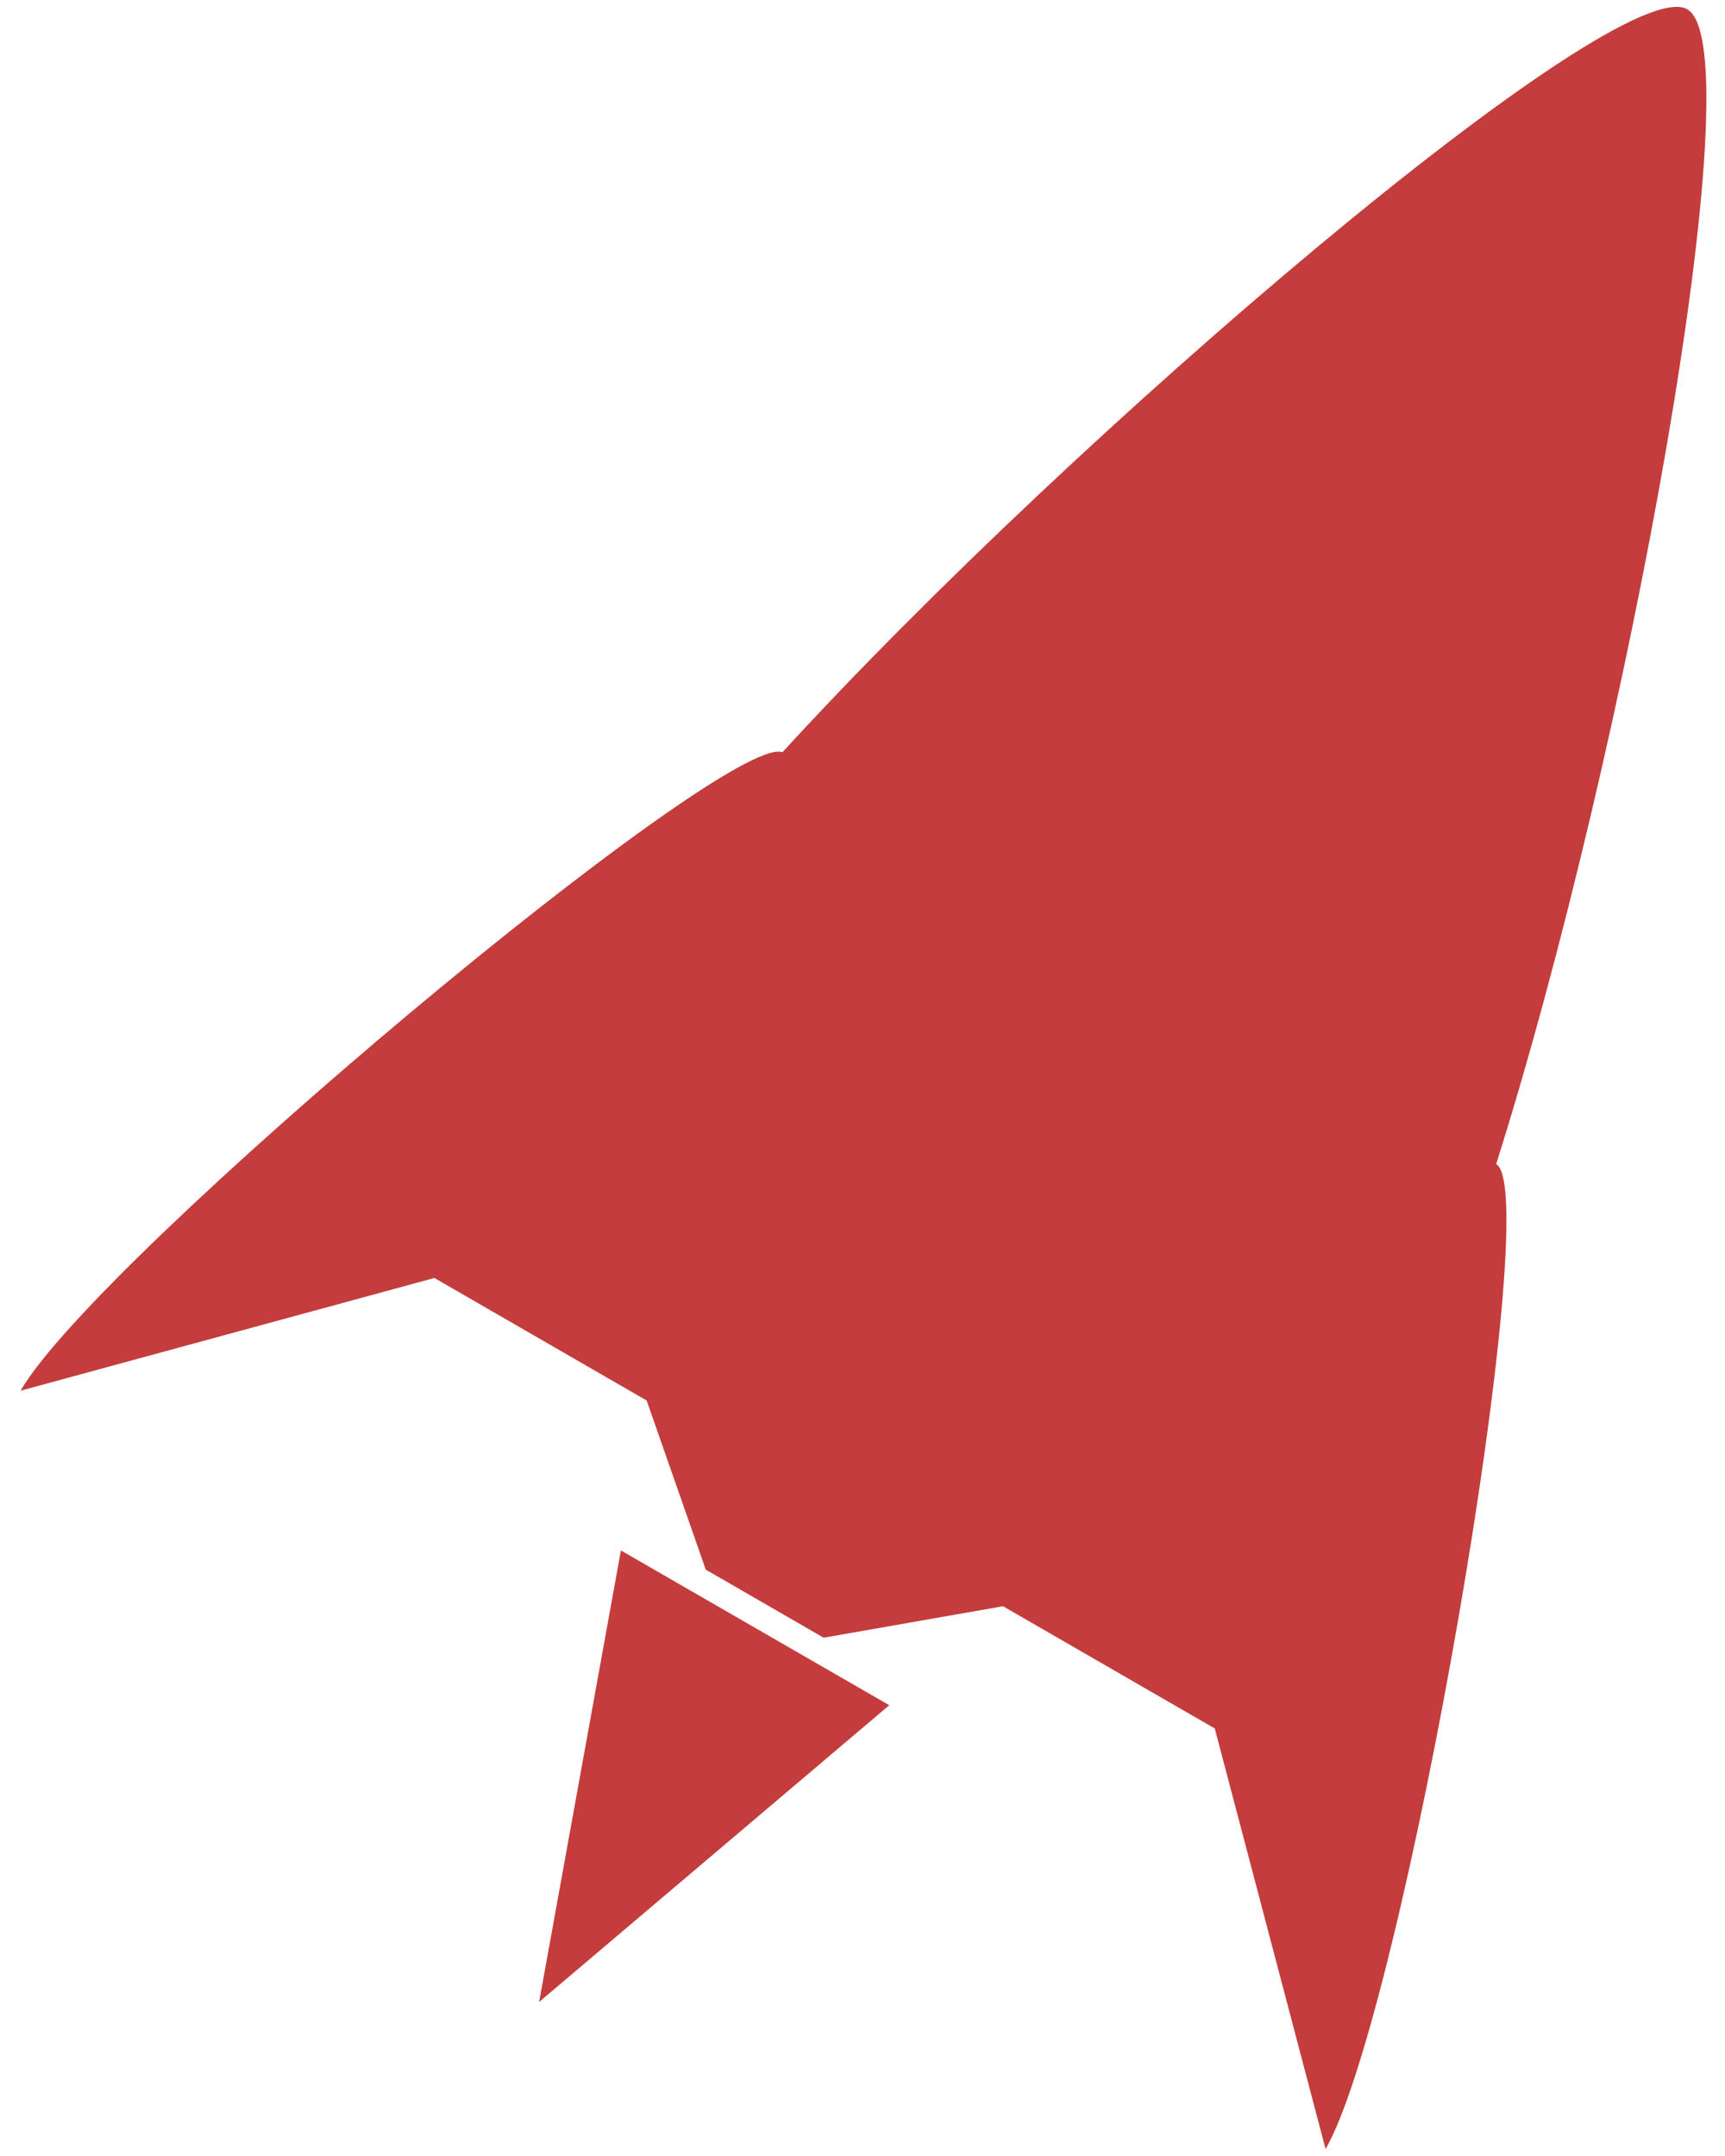 <?xml version="1.0" encoding="UTF-8" standalone="no"?>
<svg width="24px" height="30px" viewBox="0 0 24 30" version="1.1" xmlns="http://www.w3.org/2000/svg" xmlns:xlink="http://www.w3.org/1999/xlink">
    <defs></defs>
    <g stroke="none" stroke-width="1" fill="none" fill-rule="evenodd">
        <path d="M21.203,13.245 C19.897,7.335 16.575,-2 15.471,-2 C14.366,-2 11.043,7.337 9.738,13.247 C8.912,13.39 5,24.098 5,26.241 L9.202,22.004 L12.612,22.004 L14.501,23.631 L16.395,23.631 L18.337,22.004 L21.739,22.004 L26,26.301 C26,24.133 22,13.245 21.203,13.245 Z M13.345,23.99 L14.423,26.995 L15.501,30 L16.578,26.994 L17.655,23.988 L15.5,23.989 L13.345,23.99 Z" fill="#C43C3C" transform="translate(15.5, 14) rotate(-330) translate(-15.5, -14) "></path>
    </g>
</svg>
